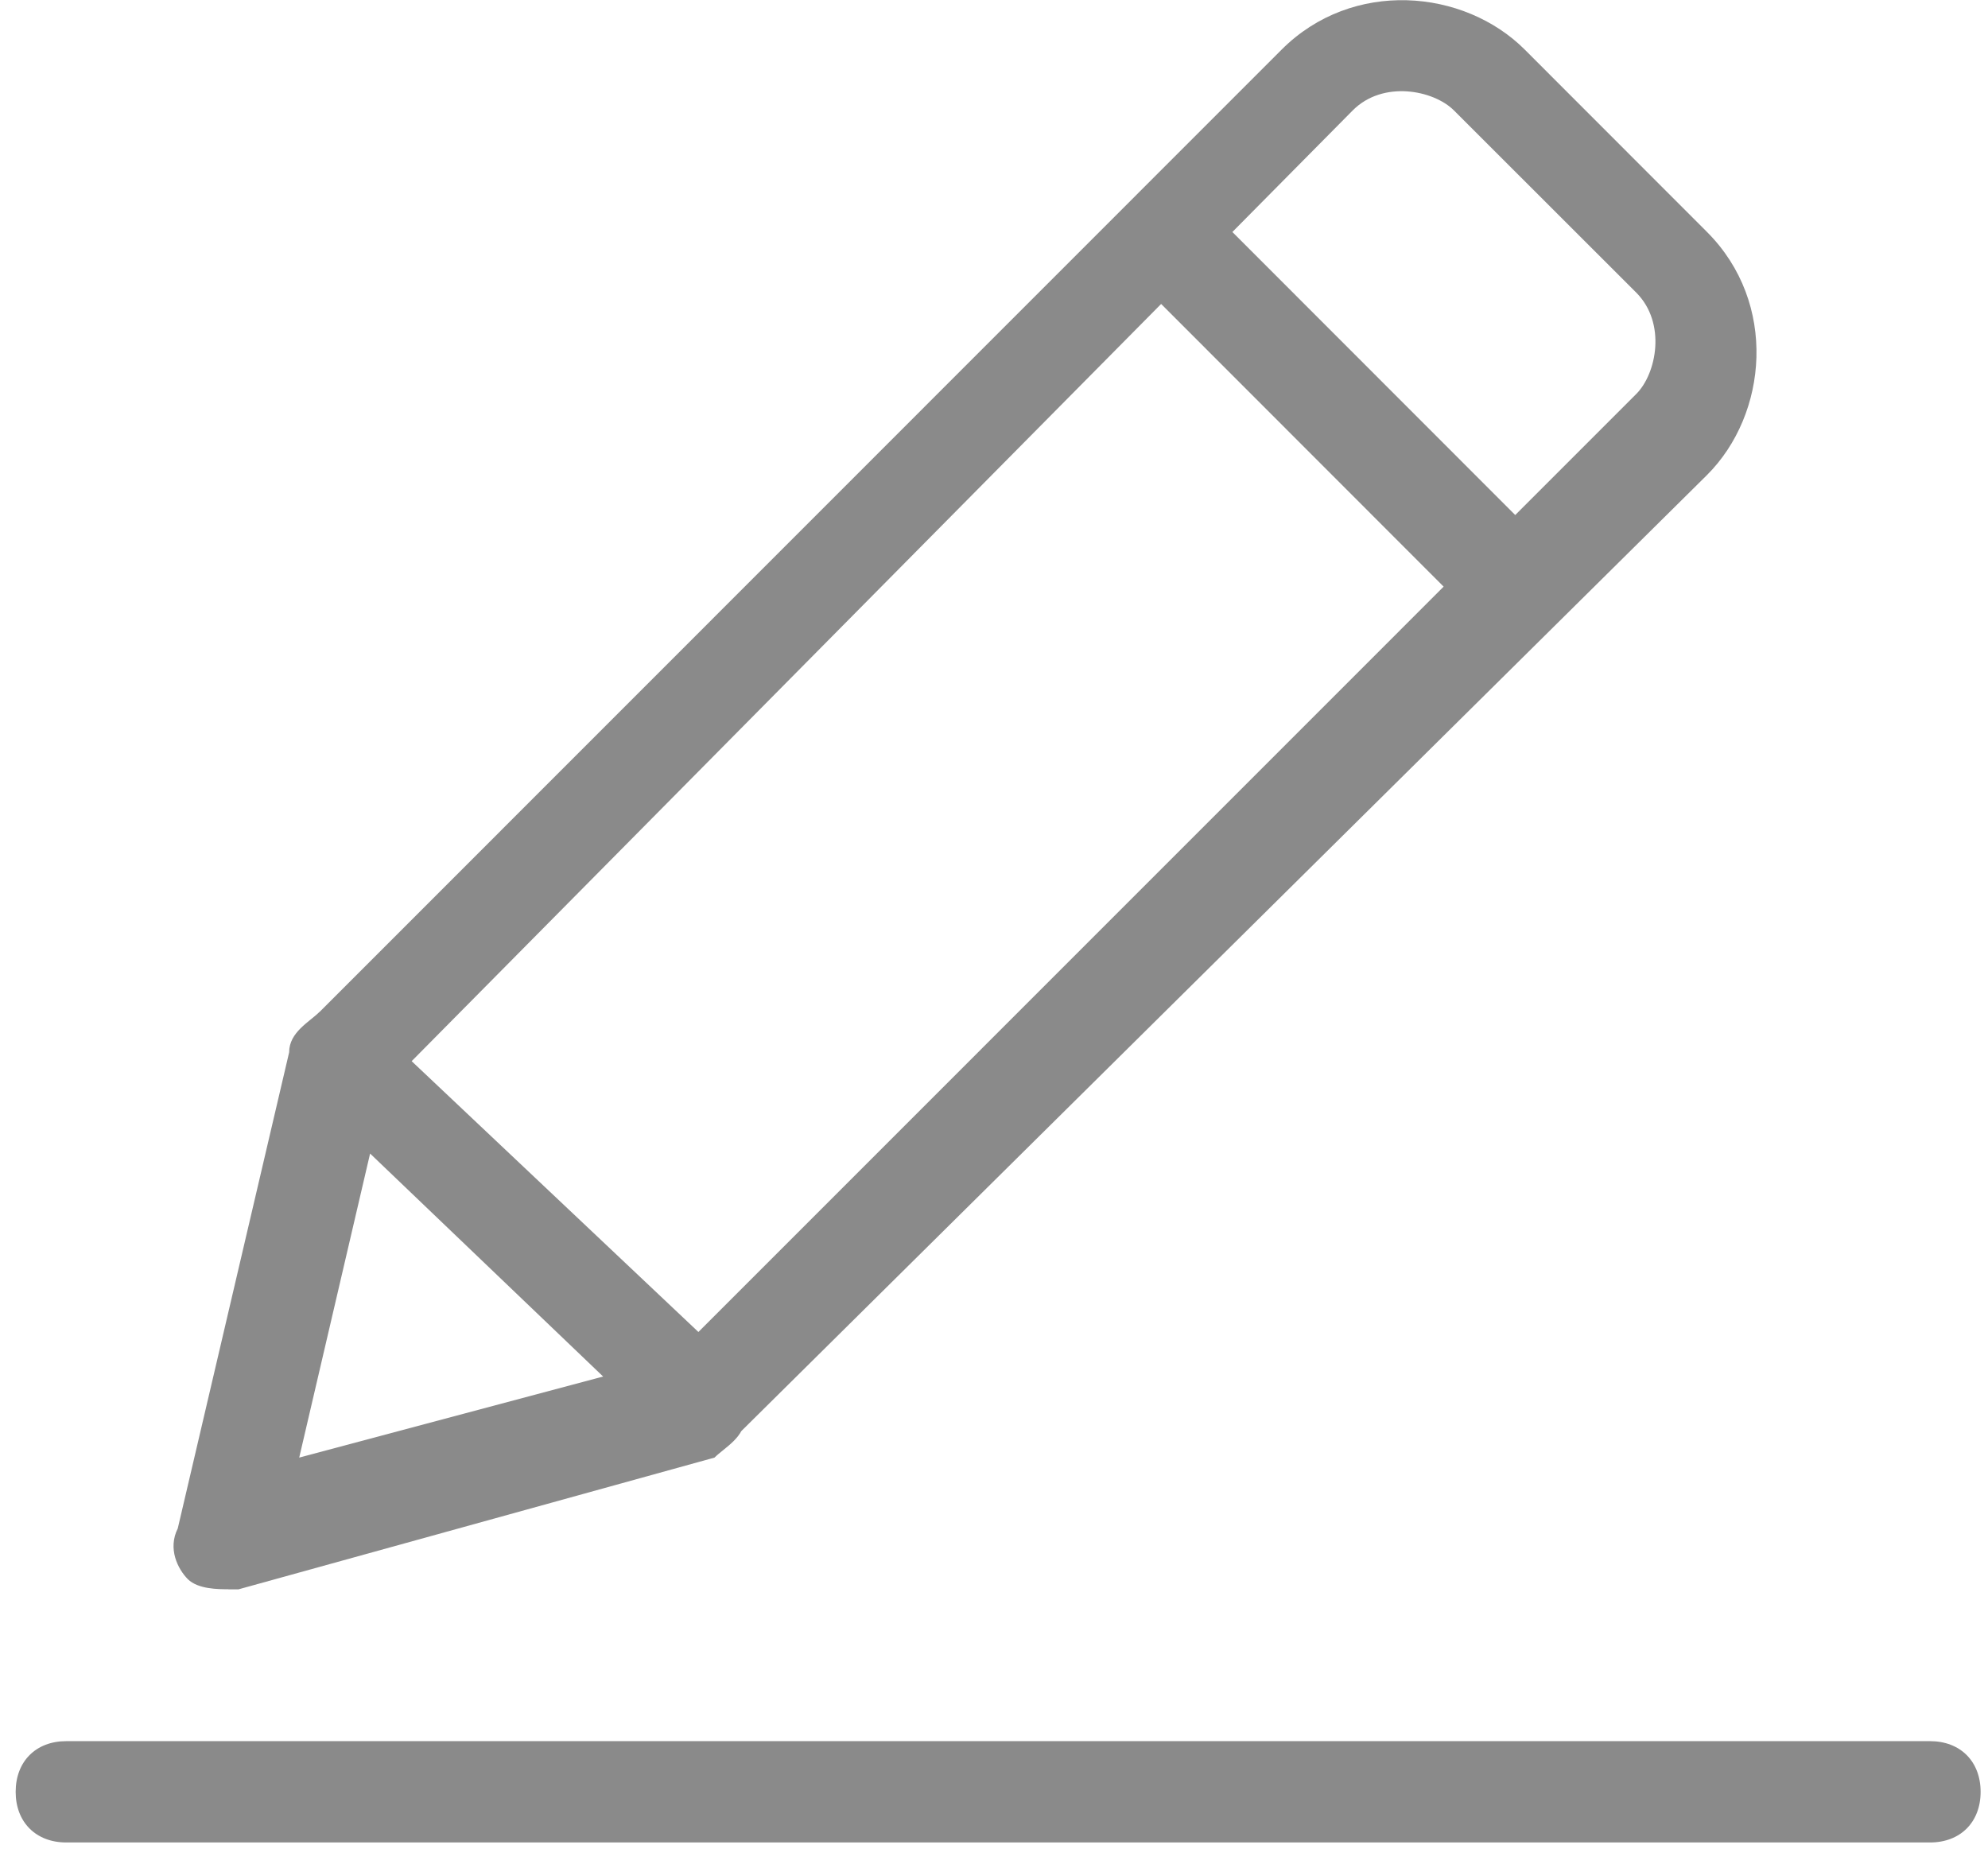 <?xml version="1.0" standalone="no"?><!DOCTYPE svg PUBLIC "-//W3C//DTD SVG 1.1//EN" "http://www.w3.org/Graphics/SVG/1.1/DTD/svg11.dtd"><svg class="icon" width="200px" height="187.89px" viewBox="0 0 1090 1024" version="1.1" xmlns="http://www.w3.org/2000/svg"><path fill="#8a8a8a" d="M397.357 793.628l-38.85-38.918 538.648-538.715c11.11-11.11 16.63-38.85 0-55.549l-99.987-99.918c-11.11-11.11-38.85-16.699-55.48 0L202.973 604.764l-38.85-38.85L702.703 27.2c38.849-38.85 99.986-33.33 133.315 0l99.919 99.987c38.85 38.85 33.397 99.918 0 133.247l-538.58 533.195zM125.205 871.328c-5.52 0-16.63 0-22.22-5.521-5.52-5.59-11.109-16.699-5.52-27.808l61.069-261.043c0-11.041 11.11-16.63 16.63-22.151 11.11-5.589 22.22 0 27.809 5.52l199.905 188.796c5.589 5.59 11.11 16.699 5.589 27.809 0 11.11-11.11 16.63-16.699 22.219l-261.042 72.247h-5.521z m77.7-238.824l-38.85 166.645 166.644-44.439-127.726-122.206zM611.37 141.362l39.259-39.258 212.037 212.174-39.326 39.19-211.97-212.106z m446.908 868.802H36.328c-16.63 0-27.74-11.11-27.74-27.74 0-16.699 11.11-27.808 27.74-27.808H1058.21c16.63 0 27.74 11.11 27.74 27.808 0 16.63-11.11 27.74-27.74 27.74z" /></svg>